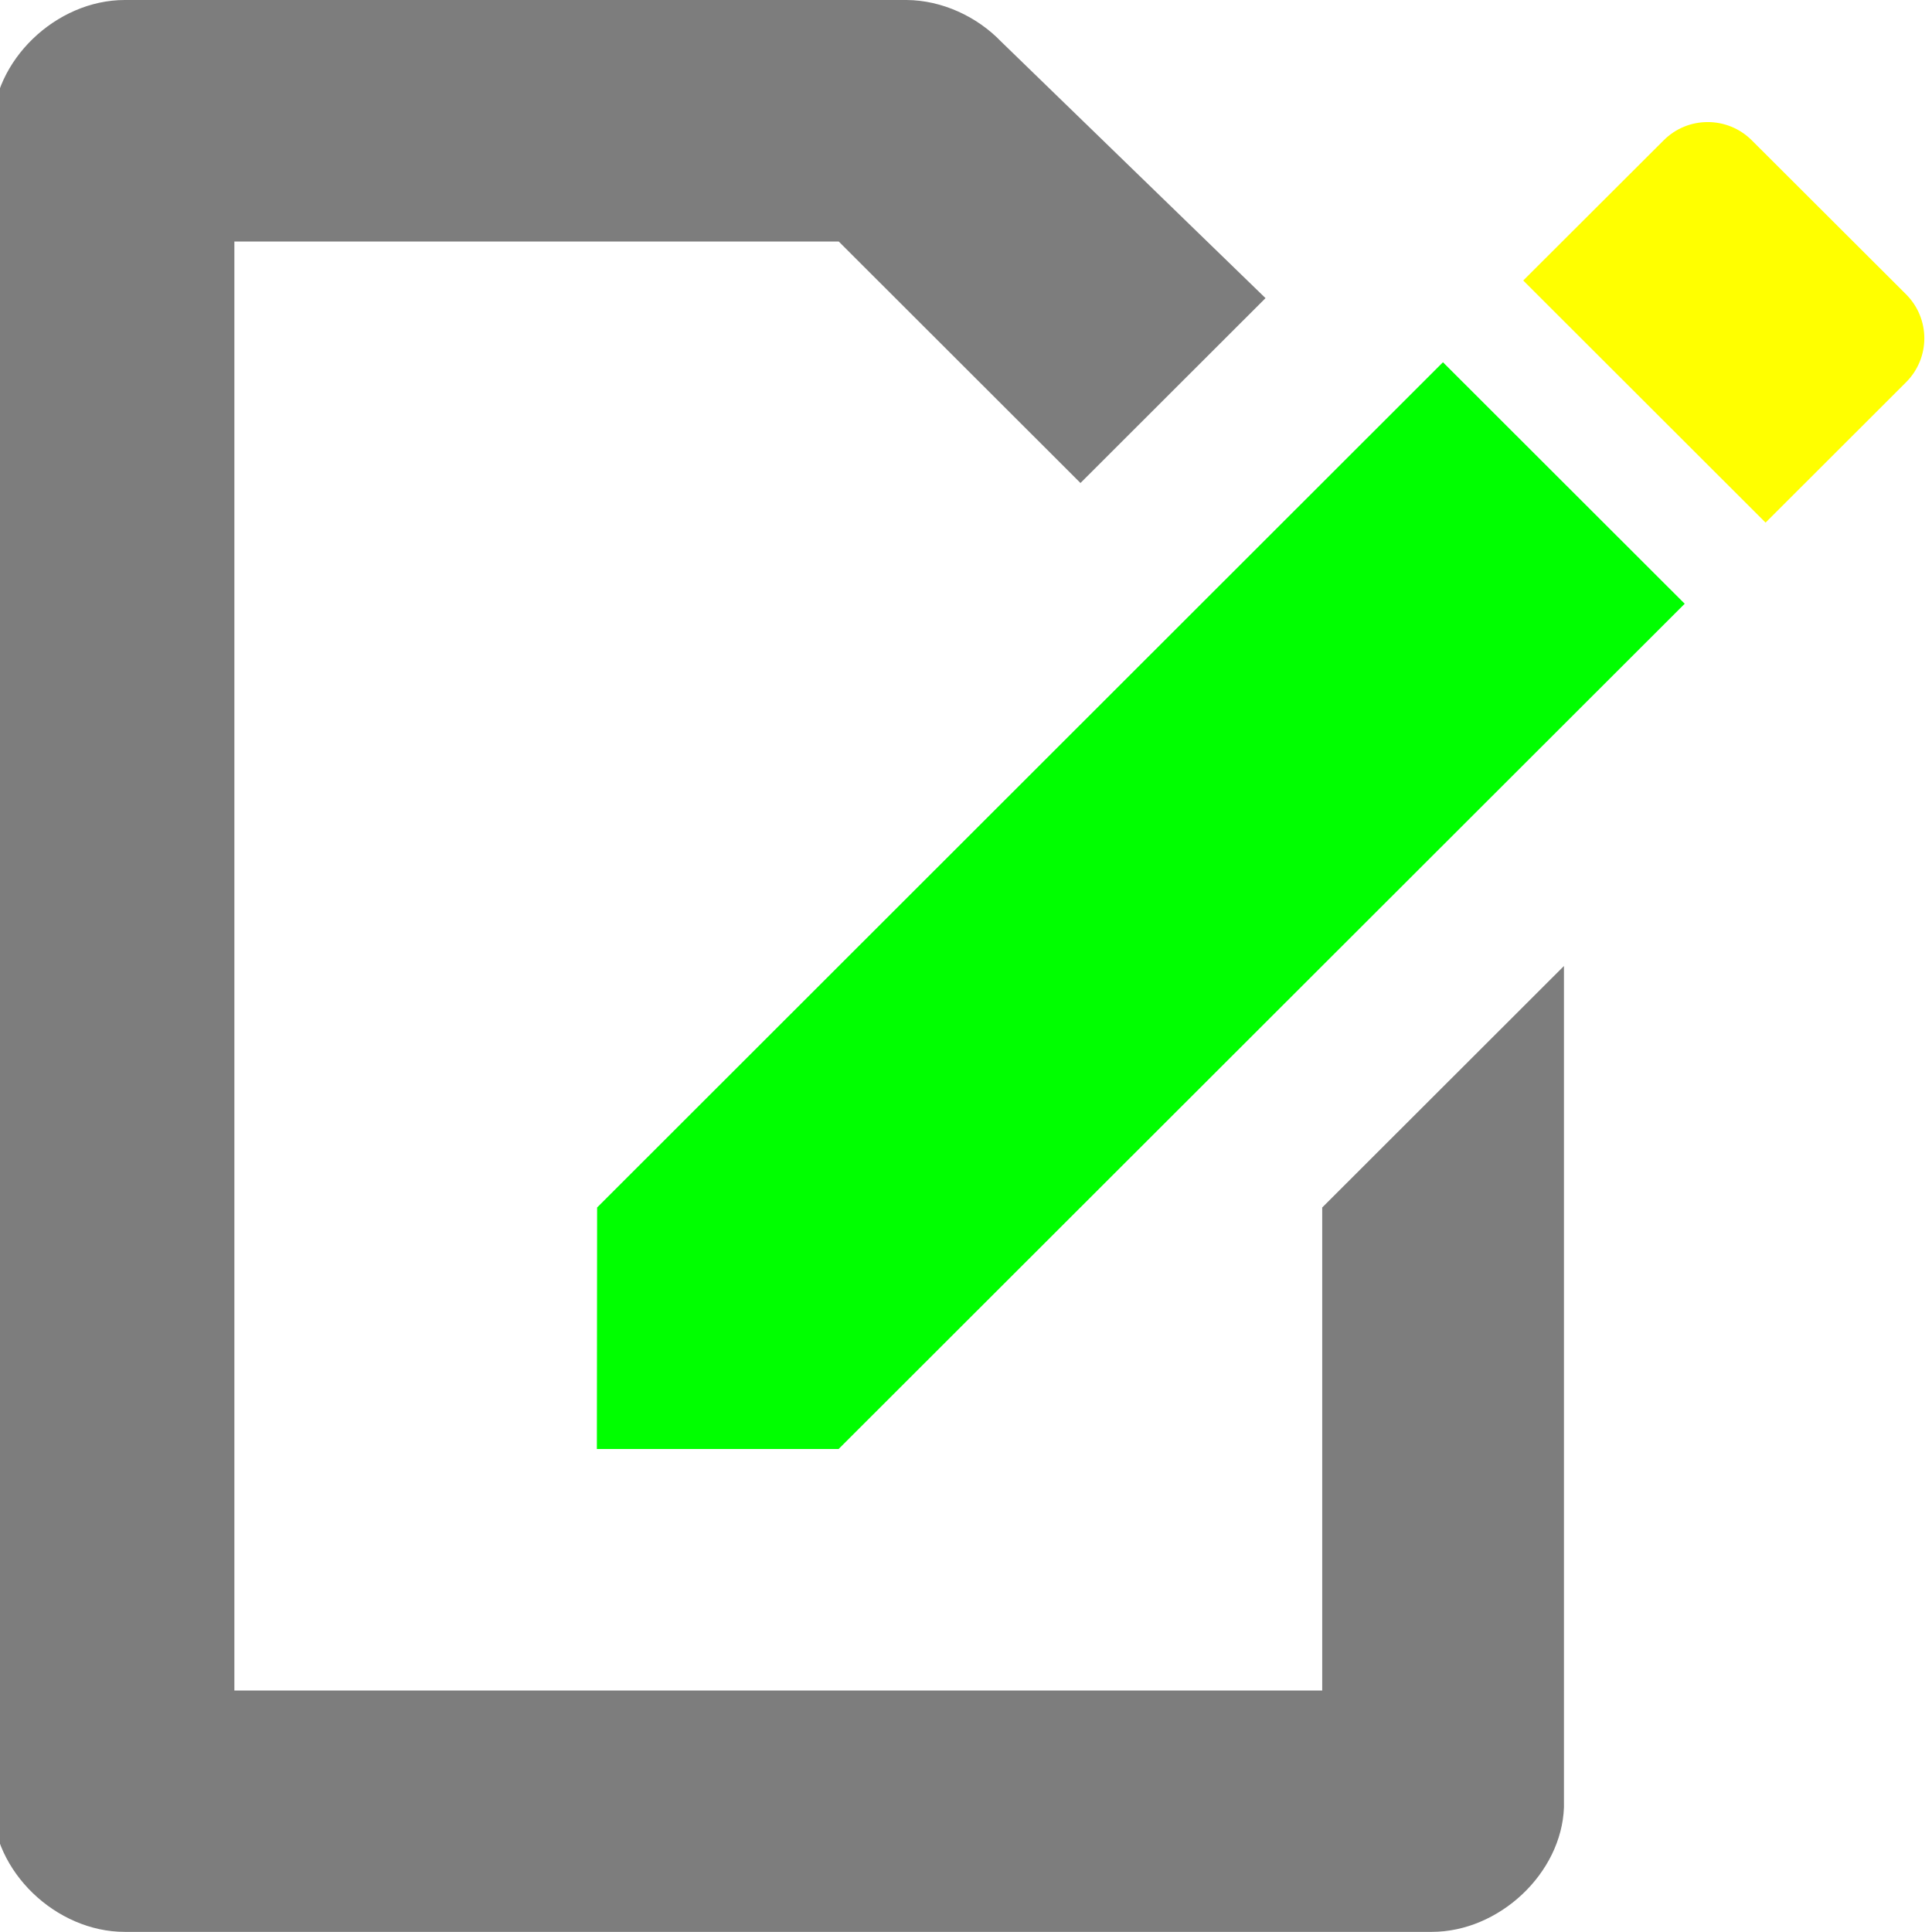 <?xml version="1.0" encoding="UTF-8" standalone="no"?>
<!-- Created with Inkscape (http://www.inkscape.org/) -->

<svg
   xmlns:osb="http://www.openswatchbook.org/uri/2009/osb"
   xmlns:dc="http://purl.org/dc/elements/1.1/"
   xmlns:cc="http://creativecommons.org/ns#"
   xmlns:rdf="http://www.w3.org/1999/02/22-rdf-syntax-ns#"
   xmlns:svg="http://www.w3.org/2000/svg"
   xmlns="http://www.w3.org/2000/svg"
   xmlns:sodipodi="http://sodipodi.sourceforge.net/DTD/sodipodi-0.dtd"
   xmlns:inkscape="http://www.inkscape.org/namespaces/inkscape"
   width="16"
   height="16"
   id="svg2"
   sodipodi:version="0.32"
   inkscape:version="0.92.3 (2405546, 2018-03-11)"
   version="1.0"
   sodipodi:docname="file-edit.svg"
   inkscape:output_extension="org.inkscape.output.svg.inkscape"
   inkscape:export-filename="/home/matt/.icons/Sirocco/scalable/mimetypes/text-plain.png"
   inkscape:export-xdpi="90"
   inkscape:export-ydpi="90"
   sodipodi:modified="true"
   style="display:inline">
  <sodipodi:namedview
     id="base"
     pagecolor="#ffffff"
     bordercolor="#666666"
     borderopacity="1.0"
     inkscape:pageopacity="0.0"
     inkscape:pageshadow="2"
     inkscape:zoom="16"
     inkscape:cx="3.7921277"
     inkscape:cy="9.0315627"
     inkscape:document-units="px"
     inkscape:current-layer="layer1"
     width="128px"
     height="128px"
     inkscape:showpageshadow="false"
     inkscape:window-width="1327"
     inkscape:window-height="740"
     inkscape:window-x="39"
     inkscape:window-y="0"
     showguides="true"
     inkscape:guide-bbox="true"
     showgrid="true"
     inkscape:window-maximized="1"
     inkscape:snap-bbox="true"
     inkscape:bbox-paths="true"
     inkscape:bbox-nodes="true"
     inkscape:snap-bbox-edge-midpoints="true"
     inkscape:snap-global="true">
    <sodipodi:guide
       id="guide2226"
       position="32.637,117.998"
       orientation="horizontal"
       inkscape:locked="false" />
    <sodipodi:guide
       id="guide2230"
       position="110,57.402"
       orientation="vertical"
       inkscape:locked="false" />
    <sodipodi:guide
       id="guide2232"
       position="33.761"
       orientation="horizontal"
       inkscape:locked="false" />
    <sodipodi:guide
       id="guide2231"
       position="46.775"
       orientation="horizontal"
       inkscape:locked="false" />
    <inkscape:grid
       enabled="true"
       visible="true"
       id="grid3231"
       type="xygrid" />
    <sodipodi:guide
       orientation="1,0"
       position="100,67.625"
       id="guide2713"
       inkscape:locked="false" />
  </sodipodi:namedview>
  <defs
     id="defs4">
    <linearGradient
       osb:paint="solid"
       id="linearGradient5606">
      <stop
         style="stop-color:#000000;stop-opacity:1;"
         offset="0"
         id="stop5608" />
    </linearGradient>
    <filter
       id="filter7554"
       color-interpolation-filters="sRGB"
       inkscape:collect="always">
      <feBlend
         mode="darken"
         in2="BackgroundImage"
         id="feBlend7556"
         inkscape:collect="always" />
    </filter>
  </defs>
  <g
     style="display:inline"
     inkscape:label="Calque 1"
     id="layer1"
     inkscape:groupmode="layer">
    <g
       id="layer9"
       inkscape:label="status"
       style="display:inline"
       transform="translate(-840,470.007)" />
    <g
       id="layer10"
       inkscape:label="devices"
       style="display:inline;filter:url(#filter7554)"
       transform="translate(-840,470.007)" />
    <g
       id="layer14"
       inkscape:label="mimetypes"
       style="display:inline"
       transform="translate(-840,470.007)" />
    <g
       id="layer15"
       inkscape:label="emblems"
       style="display:inline"
       transform="translate(-840,470.007)" />
    <g
       id="g71291"
       inkscape:label="emotes"
       style="display:inline"
       transform="translate(-840,470.007)" />
    <g
       id="layer2"
       inkscape:label="categories"
       style="display:inline"
       transform="translate(-599,3.007)" />
    <g
       id="g6058"
       inkscape:label="apps"
       style="display:inline"
       transform="translate(-599,3.007)" />
    <g
       id="layer12"
       inkscape:label="actions"
       style="display:inline"
       transform="translate(-840,470.007)" />
    <g
       transform="matrix(1.001,0,0,1,-480.542,-175)"
       id="layer13">
      <path
         inkscape:connector-curvature="0"
         d="M 485.002,185 492,178 l 2,2 -7,7 h -2 z"
         id="path2273-6-2"
         sodipodi:nodetypes="cccccc"
         style="fill:#00ff00;fill-opacity:1;fill-rule:evenodd;stroke:none" />
      <path
         inkscape:connector-curvature="0"
         d="m 481.094,175 c -0.569,5e-5 -1.094,0.503 -1.094,1.062 v 12.844 0.25 0.781 c 5e-5,0.56 0.525,1.062 1.094,1.062 h 4.344 1.125 5.344 c 0.558,-5e-5 1.074,-0.485 1.094,-1.031 3.9e-4,-0.011 0,-0.02 0,-0.031 V 183 l -2,2 v 4 h -9 v -12 h 5 l 2,2 1.531,-1.531 -2.188,-2.125 c -0.2,-0.208 -0.49,-0.342 -0.781,-0.344 z"
         id="path6682-6"
         sodipodi:nodetypes="ccccccccccsccccccccccc"
         style="color:#000000;font-style:normal;font-variant:normal;font-weight:normal;font-stretch:normal;font-size:medium;line-height:normal;font-family:Sans;-inkscape-font-specification:Sans;text-indent:0;text-align:start;text-decoration:none;text-decoration-line:none;letter-spacing:normal;word-spacing:normal;text-transform:none;writing-mode:lr-tb;direction:ltr;baseline-shift:baseline;text-anchor:start;display:inline;overflow:visible;visibility:visible;fill:#7d7d7d;fill-opacity:1;stroke:none;stroke-width:2;marker:none;enable-background:accumulate" />
      <path
         inkscape:connector-curvature="0"
         d="m 494.19,176.011 c -0.132,0 -0.263,0.05 -0.364,0.151 l -1.162,1.161 2.005,2.005 1.162,-1.162 c 0.202,-0.202 0.202,-0.527 0,-0.729 l -1.276,-1.275 c -0.101,-0.101 -0.233,-0.151 -0.364,-0.151 z"
         id="rect9831-8"
         style="color:#000000;clip-rule:nonzero;display:inline;overflow:visible;visibility:visible;opacity:1;isolation:auto;mix-blend-mode:normal;color-interpolation:sRGB;color-interpolation-filters:linearRGB;solid-color:#000000;solid-opacity:1;fill:#ffff00;fill-opacity:1;fill-rule:evenodd;stroke:none;stroke-width:1;stroke-linecap:butt;stroke-linejoin:miter;stroke-miterlimit:4;stroke-dasharray:none;stroke-dashoffset:0;stroke-opacity:1;marker:none;marker-start:none;marker-mid:none;marker-end:none;paint-order:normal;color-rendering:auto;image-rendering:auto;shape-rendering:auto;text-rendering:auto;enable-background:accumulate" />
    </g>
    <g
       style="display:inline"
       id="g1005"
       transform="matrix(1.077,0,0,1.067,1.519,3.6)" />
  </g>
</svg>
